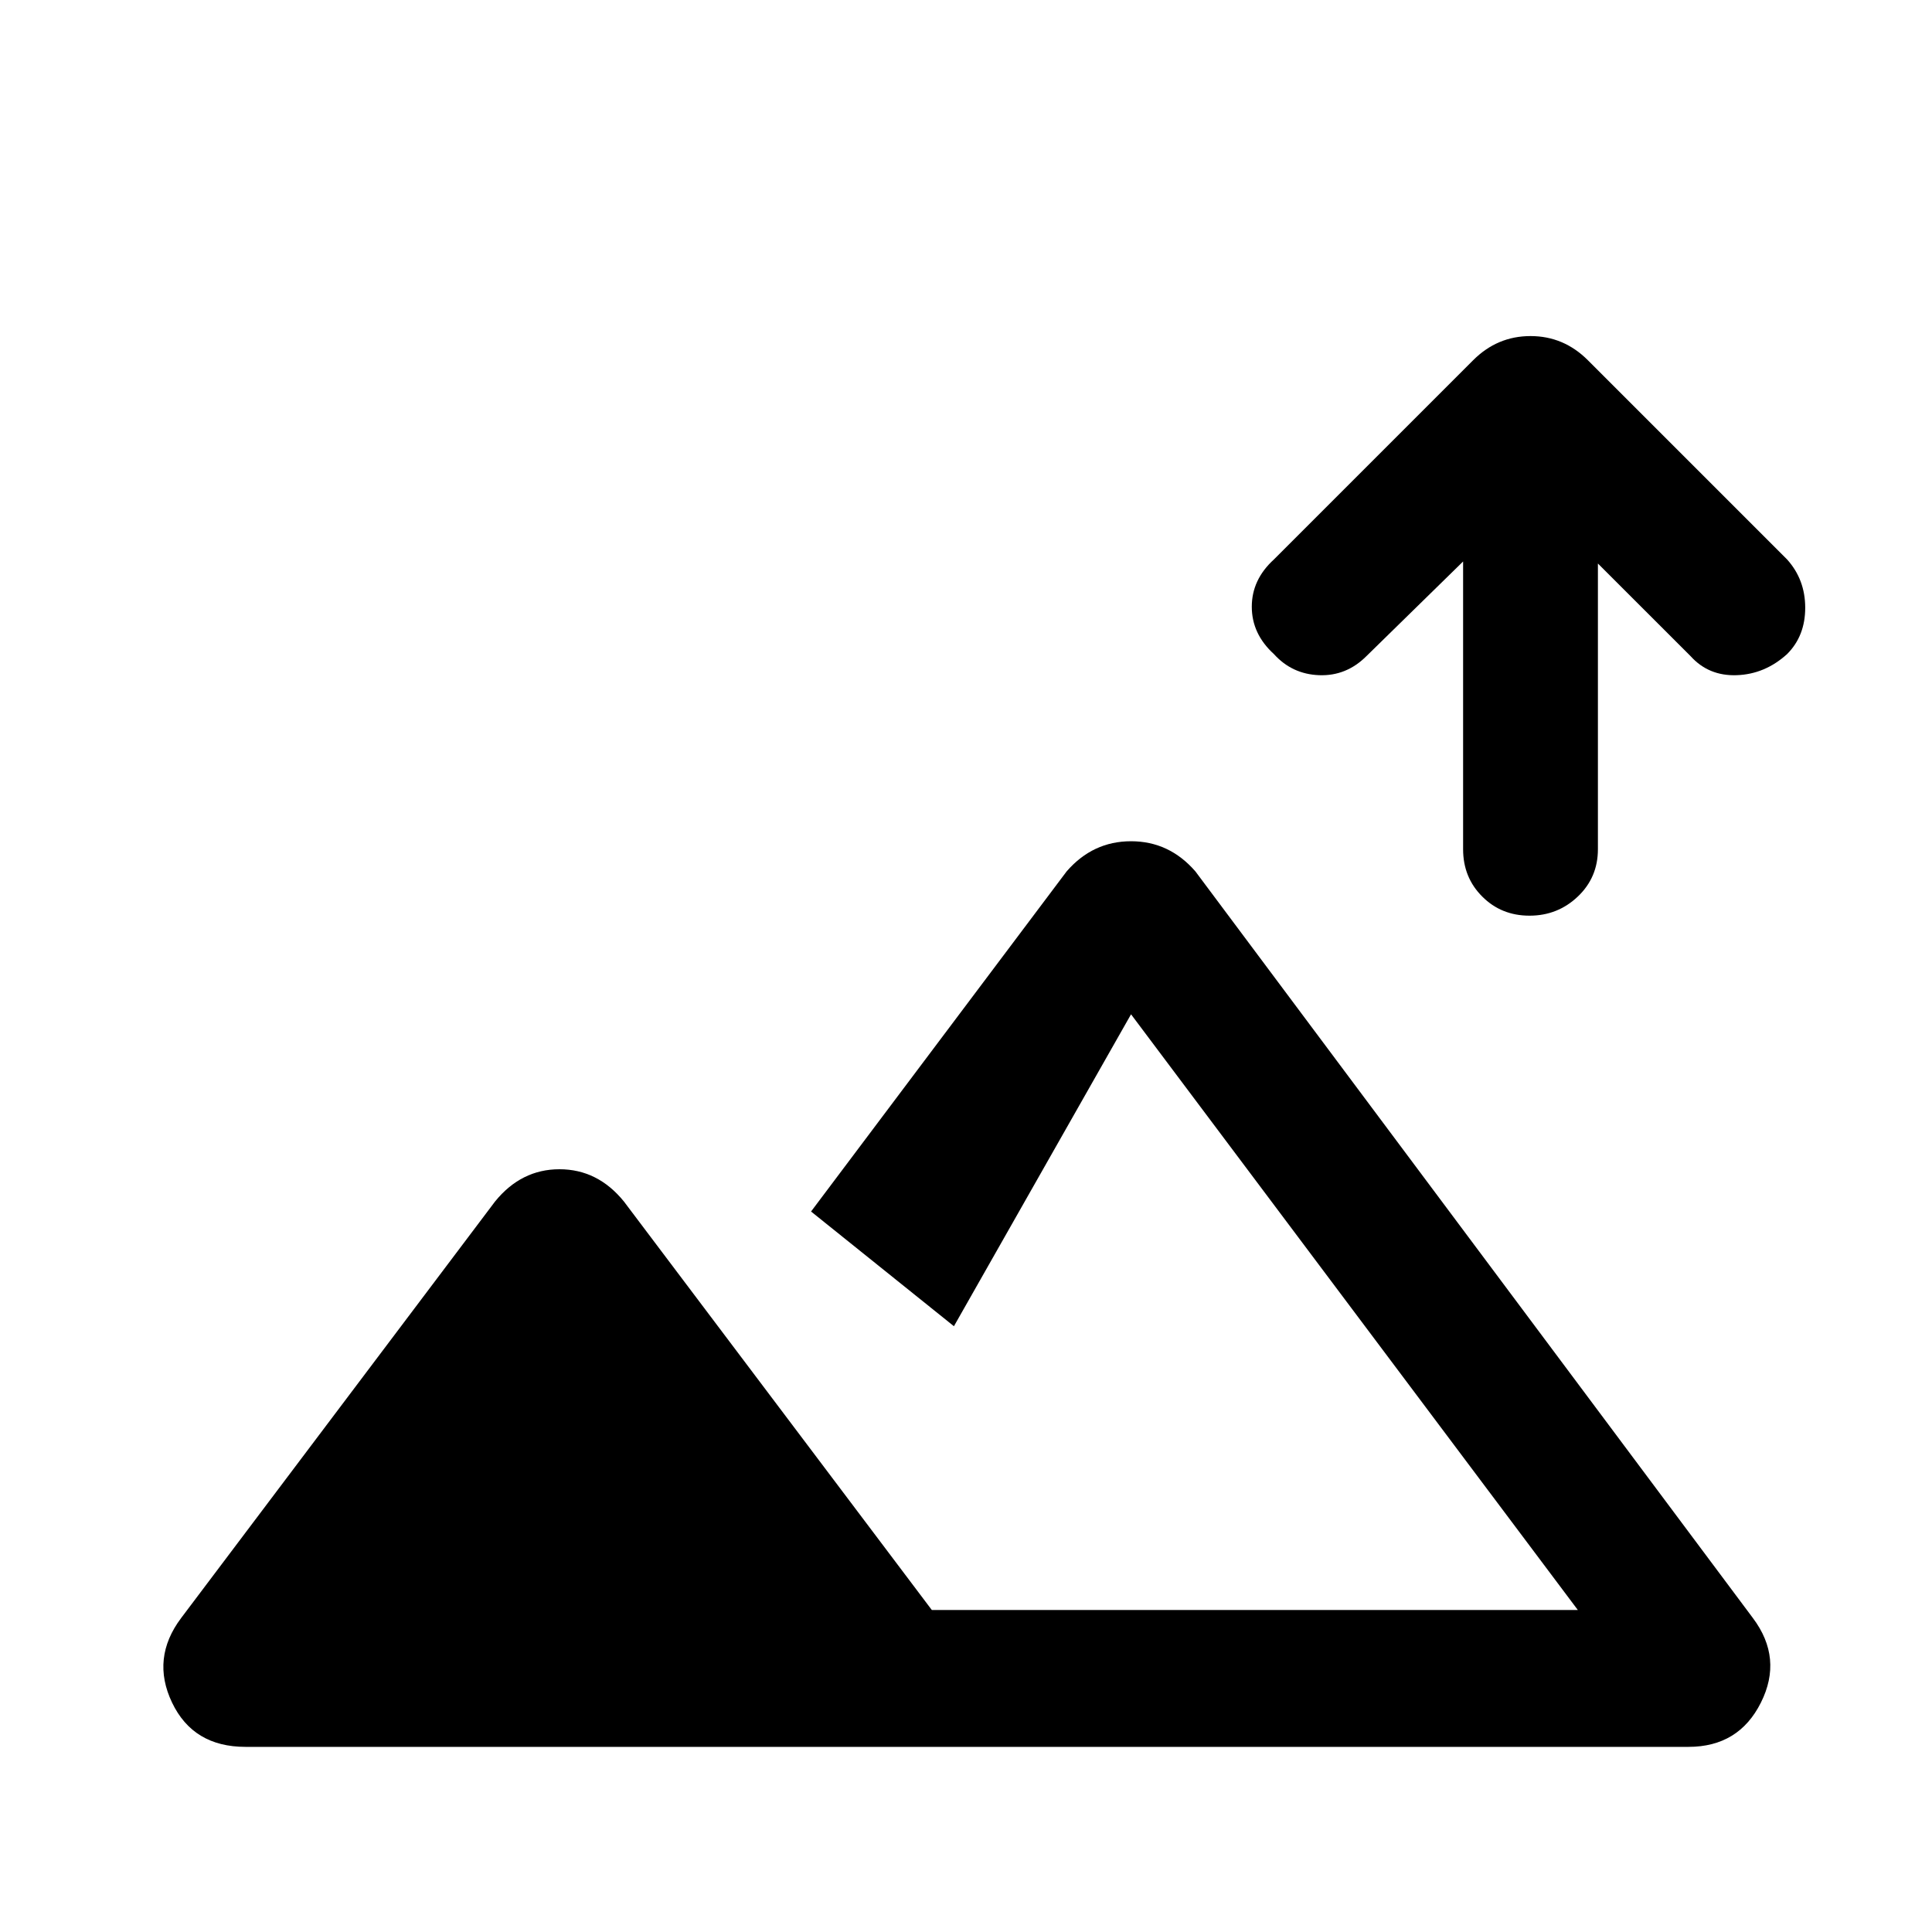 <svg xmlns="http://www.w3.org/2000/svg" height="40" width="40"><path d="M31.667 18.958q-.584 0-.979-.396-.396-.395-.396-.979v-5.958l-2 1.958q-.417.417-.98.396-.562-.021-.937-.437-.458-.417-.458-.98 0-.562.458-.979L30.5 7.458q.5-.5 1.188-.5.687 0 1.187.5L37 11.583q.375.417.375 1 0 .584-.375.959-.458.416-1.042.437-.583.021-.958-.396l-1.917-1.916v5.916q0 .584-.416.979-.417.396-1 .396ZM5.083 36.167q-1.083 0-1.521-.917-.437-.917.188-1.75l6.5-8.625q.542-.667 1.333-.667.792 0 1.334.667l6.375 8.458h13.375L23.417 21l-3.667 6.458-2.958-2.375 5.291-7.041q.542-.625 1.334-.625.791 0 1.333.625L36.292 33.5q.625.833.166 1.75-.458.917-1.5.917Zm14.667-2.834Z"/></svg>